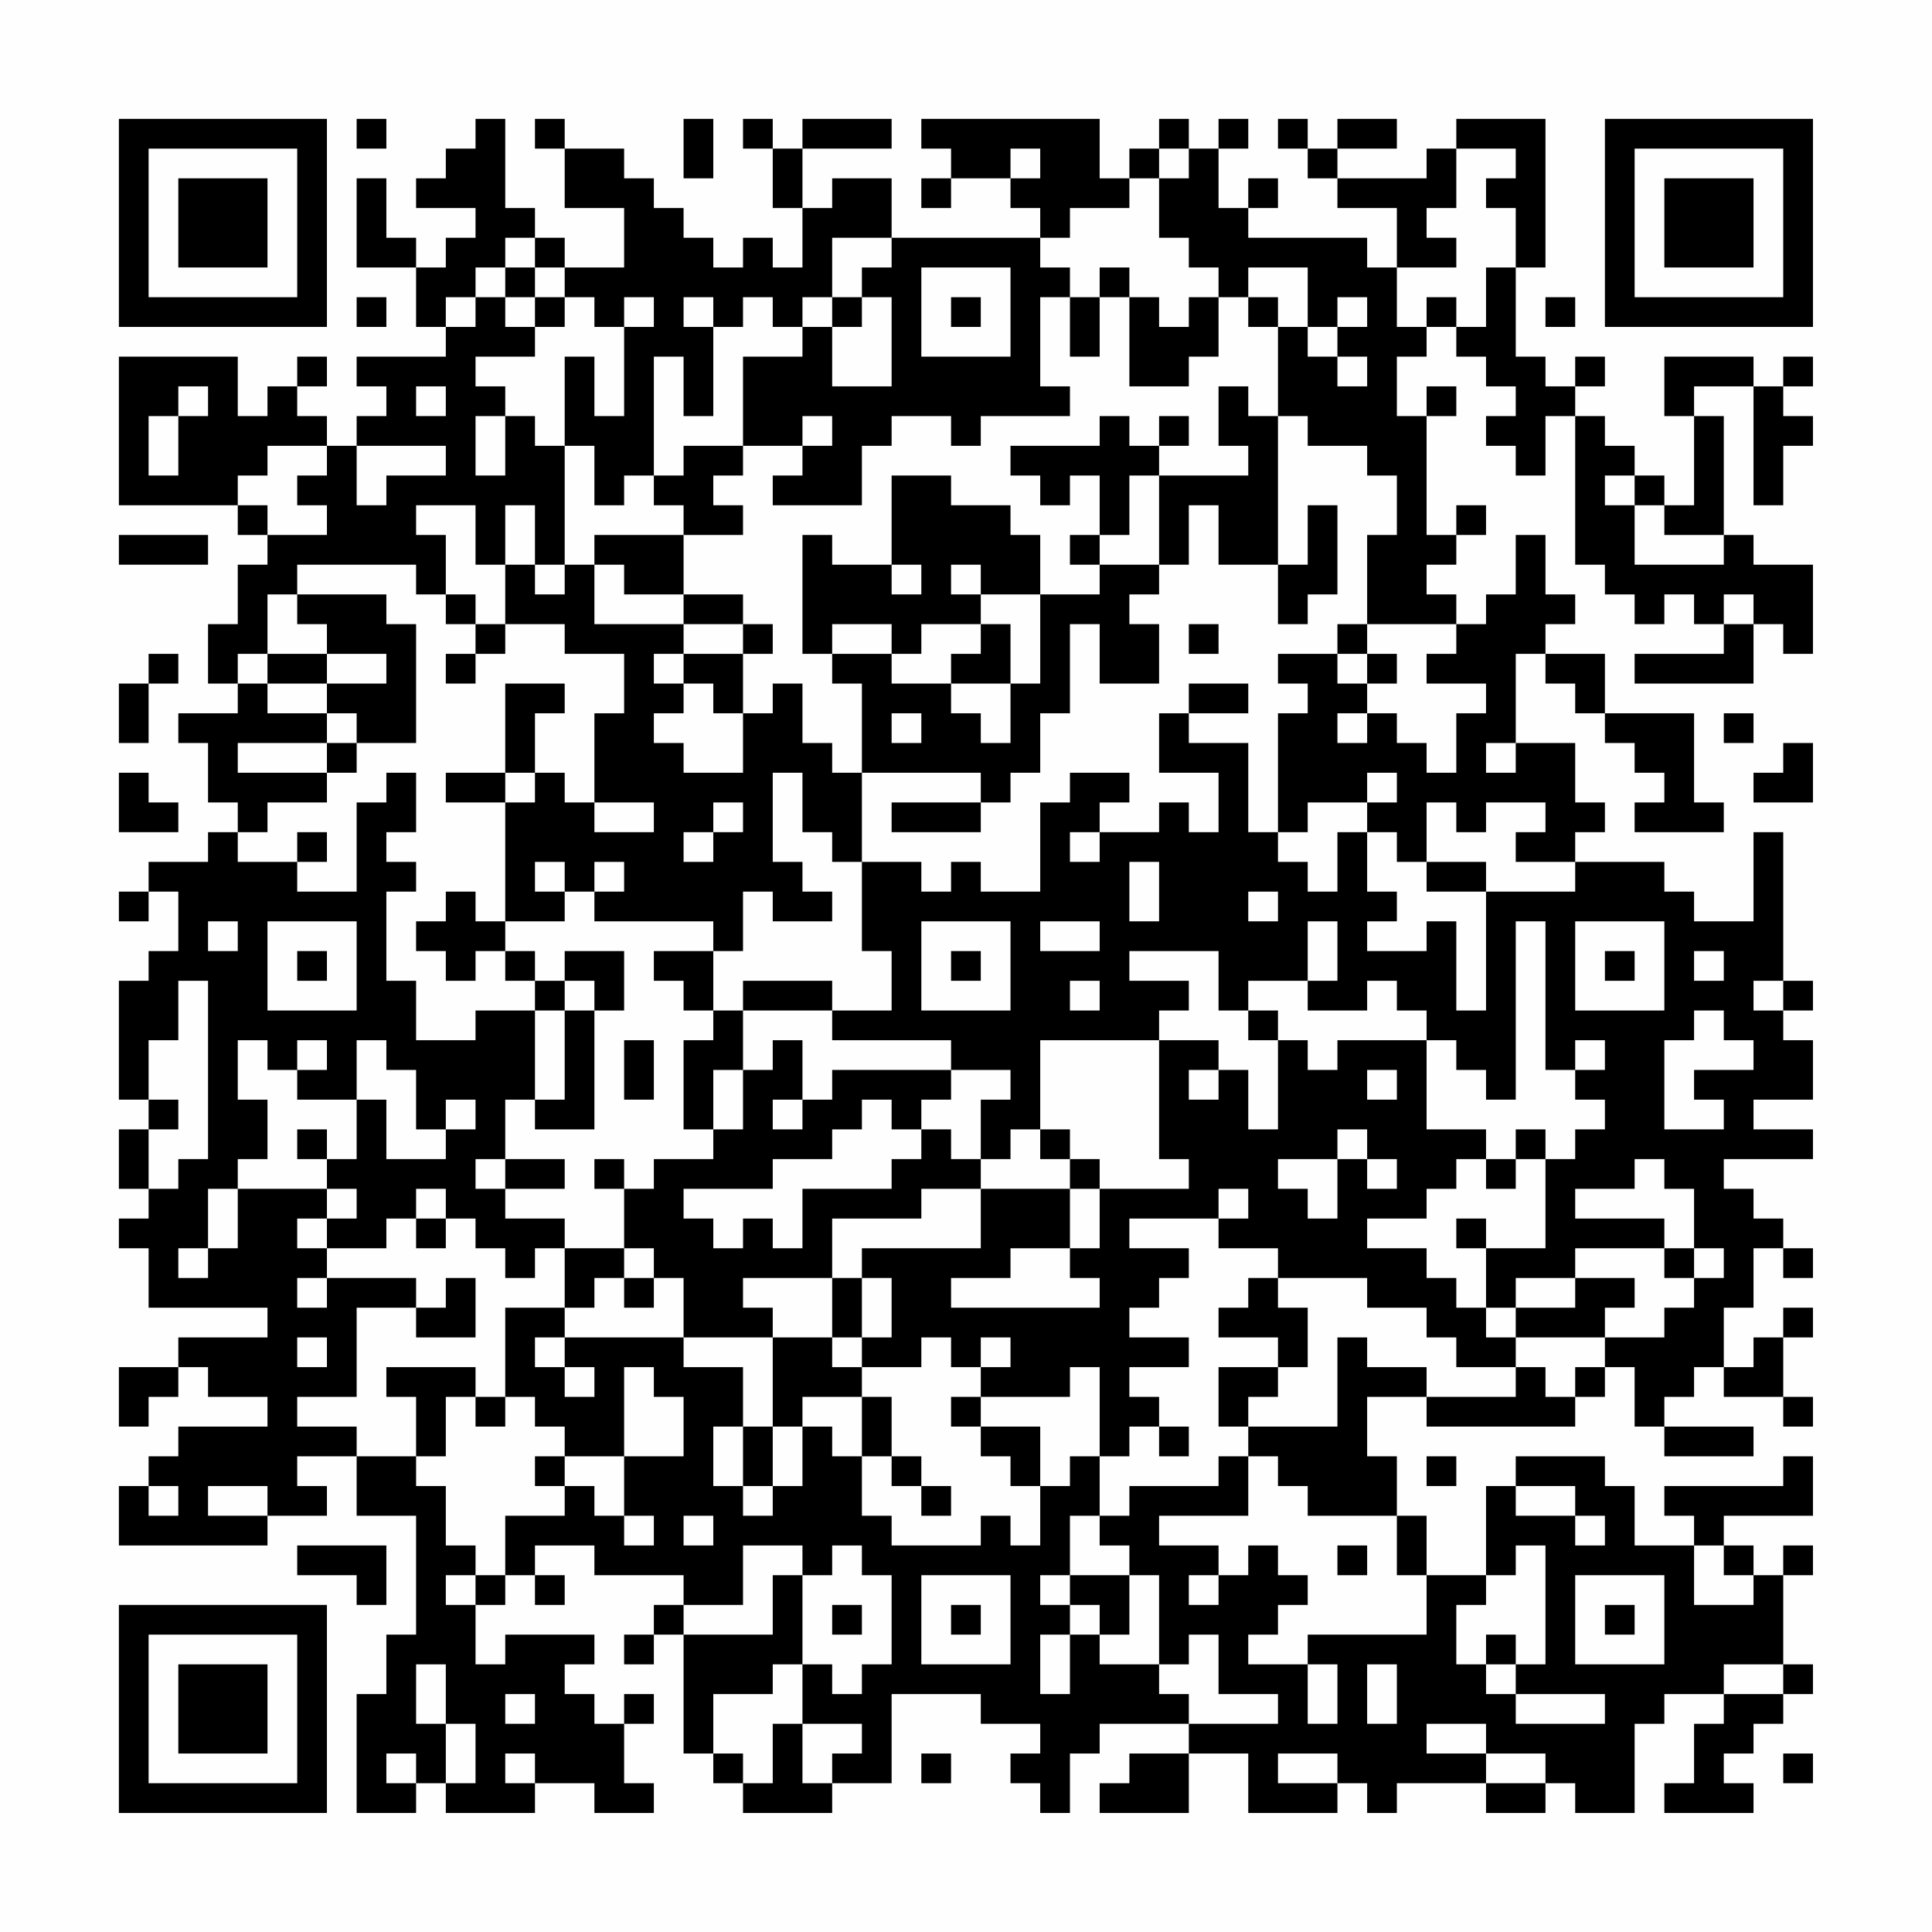 <?xml version="1.0" encoding="UTF-8"?>
<svg xmlns="http://www.w3.org/2000/svg" version="1.1" width="300" height="300" viewBox="0 0 300 300"><rect x="0" y="0" width="300" height="300" fill="#fefefe"/><g transform="scale(4.615)"><g transform="translate(4,4)"><path fill-rule="evenodd" d="M8 0L8 1L9 1L9 0ZM12 0L12 1L11 1L11 2L10 2L10 3L12 3L12 4L11 4L11 5L10 5L10 4L9 4L9 2L8 2L8 5L10 5L10 7L11 7L11 8L8 8L8 9L9 9L9 10L8 10L8 11L7 11L7 10L6 10L6 9L7 9L7 8L6 8L6 9L5 9L5 10L4 10L4 8L0 8L0 13L4 13L4 14L5 14L5 15L4 15L4 17L3 17L3 19L4 19L4 20L2 20L2 21L3 21L3 23L4 23L4 24L3 24L3 25L1 25L1 26L0 26L0 27L1 27L1 26L2 26L2 28L1 28L1 29L0 29L0 33L1 33L1 34L0 34L0 36L1 36L1 37L0 37L0 38L1 38L1 40L5 40L5 41L2 41L2 42L0 42L0 44L1 44L1 43L2 43L2 42L3 42L3 43L5 43L5 44L2 44L2 45L1 45L1 46L0 46L0 48L5 48L5 47L7 47L7 46L6 46L6 45L8 45L8 47L10 47L10 51L9 51L9 53L8 53L8 57L10 57L10 56L11 56L11 57L14 57L14 56L16 56L16 57L18 57L18 56L17 56L17 54L18 54L18 53L17 53L17 54L16 54L16 53L15 53L15 52L16 52L16 51L13 51L13 52L12 52L12 50L13 50L13 49L14 49L14 50L15 50L15 49L14 49L14 48L16 48L16 49L19 49L19 50L18 50L18 51L17 51L17 52L18 52L18 51L19 51L19 55L20 55L20 56L21 56L21 57L24 57L24 56L26 56L26 53L29 53L29 54L31 54L31 55L30 55L30 56L31 56L31 57L32 57L32 55L33 55L33 54L36 54L36 55L34 55L34 56L33 56L33 57L36 57L36 55L38 55L38 57L41 57L41 56L42 56L42 57L43 57L43 56L46 56L46 57L48 57L48 56L49 56L49 57L51 57L51 54L52 54L52 53L54 53L54 54L53 54L53 56L52 56L52 57L55 57L55 56L54 56L54 55L55 55L55 54L56 54L56 53L57 53L57 52L56 52L56 49L57 49L57 48L56 48L56 49L55 49L55 48L54 48L54 47L57 47L57 45L56 45L56 46L52 46L52 47L53 47L53 48L51 48L51 46L50 46L50 45L47 45L47 46L46 46L46 49L44 49L44 47L43 47L43 45L42 45L42 43L44 43L44 44L49 44L49 43L50 43L50 42L51 42L51 44L52 44L52 45L55 45L55 44L52 44L52 43L53 43L53 42L54 42L54 43L56 43L56 44L57 44L57 43L56 43L56 41L57 41L57 40L56 40L56 41L55 41L55 42L54 42L54 40L55 40L55 38L56 38L56 39L57 39L57 38L56 38L56 37L55 37L55 36L54 36L54 35L57 35L57 34L55 34L55 33L57 33L57 31L56 31L56 30L57 30L57 29L56 29L56 24L55 24L55 27L53 27L53 26L52 26L52 25L49 25L49 24L50 24L50 23L49 23L49 21L47 21L47 18L48 18L48 19L49 19L49 20L50 20L50 21L51 21L51 22L52 22L52 23L51 23L51 24L54 24L54 23L53 23L53 20L50 20L50 18L48 18L48 17L49 17L49 16L48 16L48 14L47 14L47 16L46 16L46 17L45 17L45 16L44 16L44 15L45 15L45 14L46 14L46 13L45 13L45 14L44 14L44 10L45 10L45 9L44 9L44 10L43 10L43 8L44 8L44 7L45 7L45 8L46 8L46 9L47 9L47 10L46 10L46 11L47 11L47 12L48 12L48 10L49 10L49 15L50 15L50 16L51 16L51 17L52 17L52 16L53 16L53 17L54 17L54 18L51 18L51 19L55 19L55 17L56 17L56 18L57 18L57 15L55 15L55 14L54 14L54 10L53 10L53 9L55 9L55 13L56 13L56 11L57 11L57 10L56 10L56 9L57 9L57 8L56 8L56 9L55 9L55 8L52 8L52 10L53 10L53 13L52 13L52 12L51 12L51 11L50 11L50 10L49 10L49 9L50 9L50 8L49 8L49 9L48 9L48 8L47 8L47 5L48 5L48 0L45 0L45 1L44 1L44 2L41 2L41 1L43 1L43 0L41 0L41 1L40 1L40 0L39 0L39 1L40 1L40 2L41 2L41 3L43 3L43 5L42 5L42 4L38 4L38 3L39 3L39 2L38 2L38 3L37 3L37 1L38 1L38 0L37 0L37 1L36 1L36 0L35 0L35 1L34 1L34 2L33 2L33 0L27 0L27 1L28 1L28 2L27 2L27 3L28 3L28 2L30 2L30 3L31 3L31 4L26 4L26 2L24 2L24 3L23 3L23 1L26 1L26 0L23 0L23 1L22 1L22 0L21 0L21 1L22 1L22 3L23 3L23 5L22 5L22 4L21 4L21 5L20 5L20 4L19 4L19 3L18 3L18 2L17 2L17 1L15 1L15 0L14 0L14 1L15 1L15 3L17 3L17 5L15 5L15 4L14 4L14 3L13 3L13 0ZM19 0L19 2L20 2L20 0ZM30 1L30 2L31 2L31 1ZM35 1L35 2L34 2L34 3L32 3L32 4L31 4L31 5L32 5L32 6L31 6L31 9L32 9L32 10L29 10L29 11L28 11L28 10L26 10L26 11L25 11L25 13L22 13L22 12L23 12L23 11L24 11L24 10L23 10L23 11L21 11L21 8L23 8L23 7L24 7L24 9L26 9L26 6L25 6L25 5L26 5L26 4L24 4L24 6L23 6L23 7L22 7L22 6L21 6L21 7L20 7L20 6L19 6L19 7L20 7L20 10L19 10L19 8L18 8L18 12L17 12L17 13L16 13L16 11L15 11L15 8L16 8L16 10L17 10L17 7L18 7L18 6L17 6L17 7L16 7L16 6L15 6L15 5L14 5L14 4L13 4L13 5L12 5L12 6L11 6L11 7L12 7L12 6L13 6L13 7L14 7L14 8L12 8L12 9L13 9L13 10L12 10L12 12L13 12L13 10L14 10L14 11L15 11L15 15L14 15L14 13L13 13L13 15L12 15L12 13L10 13L10 14L11 14L11 16L10 16L10 15L6 15L6 16L5 16L5 18L4 18L4 19L5 19L5 20L7 20L7 21L4 21L4 22L7 22L7 23L5 23L5 24L4 24L4 25L6 25L6 26L8 26L8 23L9 23L9 22L10 22L10 24L9 24L9 25L10 25L10 26L9 26L9 29L10 29L10 31L12 31L12 30L14 30L14 33L13 33L13 35L12 35L12 36L13 36L13 37L15 37L15 38L14 38L14 39L13 39L13 38L12 38L12 37L11 37L11 36L10 36L10 37L9 37L9 38L7 38L7 37L8 37L8 36L7 36L7 35L8 35L8 33L9 33L9 35L11 35L11 34L12 34L12 33L11 33L11 34L10 34L10 32L9 32L9 31L8 31L8 33L6 33L6 32L7 32L7 31L6 31L6 32L5 32L5 31L4 31L4 33L5 33L5 35L4 35L4 36L3 36L3 38L2 38L2 39L3 39L3 38L4 38L4 36L7 36L7 37L6 37L6 38L7 38L7 39L6 39L6 40L7 40L7 39L10 39L10 40L8 40L8 43L6 43L6 44L8 44L8 45L10 45L10 46L11 46L11 48L12 48L12 49L11 49L11 50L12 50L12 49L13 49L13 47L15 47L15 46L16 46L16 47L17 47L17 48L18 48L18 47L17 47L17 45L19 45L19 43L18 43L18 42L17 42L17 45L15 45L15 44L14 44L14 43L13 43L13 40L15 40L15 41L14 41L14 42L15 42L15 43L16 43L16 42L15 42L15 41L19 41L19 42L21 42L21 44L20 44L20 46L21 46L21 47L22 47L22 46L23 46L23 44L24 44L24 45L25 45L25 47L26 47L26 48L29 48L29 47L30 47L30 48L31 48L31 46L32 46L32 45L33 45L33 47L32 47L32 49L31 49L31 50L32 50L32 51L31 51L31 53L32 53L32 51L33 51L33 52L35 52L35 53L36 53L36 54L39 54L39 53L37 53L37 51L36 51L36 52L35 52L35 49L34 49L34 48L33 48L33 47L34 47L34 46L37 46L37 45L38 45L38 47L35 47L35 48L37 48L37 49L36 49L36 50L37 50L37 49L38 49L38 48L39 48L39 49L40 49L40 50L39 50L39 51L38 51L38 52L40 52L40 54L41 54L41 52L40 52L40 51L44 51L44 49L43 49L43 47L40 47L40 46L39 46L39 45L38 45L38 44L41 44L41 41L42 41L42 42L44 42L44 43L47 43L47 42L48 42L48 43L49 43L49 42L50 42L50 41L52 41L52 40L53 40L53 39L54 39L54 38L53 38L53 36L52 36L52 35L51 35L51 36L49 36L49 37L52 37L52 38L49 38L49 39L47 39L47 40L46 40L46 38L48 38L48 35L49 35L49 34L50 34L50 33L49 33L49 32L50 32L50 31L49 31L49 32L48 32L48 27L47 27L47 33L46 33L46 32L45 32L45 31L44 31L44 30L43 30L43 29L42 29L42 30L40 30L40 29L41 29L41 27L40 27L40 29L38 29L38 30L37 30L37 28L34 28L34 29L36 29L36 30L35 30L35 31L31 31L31 34L30 34L30 35L29 35L29 33L30 33L30 32L28 32L28 31L24 31L24 30L26 30L26 28L25 28L25 25L27 25L27 26L28 26L28 25L29 25L29 26L31 26L31 23L32 23L32 22L34 22L34 23L33 23L33 24L32 24L32 25L33 25L33 24L35 24L35 23L36 23L36 24L37 24L37 22L35 22L35 20L36 20L36 21L38 21L38 24L39 24L39 25L40 25L40 26L41 26L41 24L42 24L42 26L43 26L43 27L42 27L42 28L44 28L44 27L45 27L45 30L46 30L46 26L49 26L49 25L47 25L47 24L48 24L48 23L46 23L46 24L45 24L45 23L44 23L44 25L43 25L43 24L42 24L42 23L43 23L43 22L42 22L42 23L40 23L40 24L39 24L39 20L40 20L40 19L39 19L39 18L41 18L41 19L42 19L42 20L41 20L41 21L42 21L42 20L43 20L43 21L44 21L44 22L45 22L45 20L46 20L46 19L44 19L44 18L45 18L45 17L42 17L42 14L43 14L43 12L42 12L42 11L40 11L40 10L39 10L39 7L40 7L40 8L41 8L41 9L42 9L42 8L41 8L41 7L42 7L42 6L41 6L41 7L40 7L40 5L38 5L38 6L37 6L37 5L36 5L36 4L35 4L35 2L36 2L36 1ZM45 1L45 3L44 3L44 4L45 4L45 5L43 5L43 7L44 7L44 6L45 6L45 7L46 7L46 5L47 5L47 3L46 3L46 2L47 2L47 1ZM13 5L13 6L14 6L14 7L15 7L15 6L14 6L14 5ZM27 5L27 8L30 8L30 5ZM33 5L33 6L32 6L32 8L33 8L33 6L34 6L34 9L36 9L36 8L37 8L37 6L36 6L36 7L35 7L35 6L34 6L34 5ZM8 6L8 7L9 7L9 6ZM24 6L24 7L25 7L25 6ZM28 6L28 7L29 7L29 6ZM38 6L38 7L39 7L39 6ZM48 6L48 7L49 7L49 6ZM2 9L2 10L1 10L1 12L2 12L2 10L3 10L3 9ZM10 9L10 10L11 10L11 9ZM37 9L37 11L38 11L38 12L35 12L35 11L36 11L36 10L35 10L35 11L34 11L34 10L33 10L33 11L30 11L30 12L31 12L31 13L32 13L32 12L33 12L33 14L32 14L32 15L33 15L33 16L31 16L31 14L30 14L30 13L28 13L28 12L26 12L26 15L24 15L24 14L23 14L23 18L24 18L24 19L25 19L25 22L24 22L24 21L23 21L23 19L22 19L22 20L21 20L21 18L22 18L22 17L21 17L21 16L19 16L19 14L21 14L21 13L20 13L20 12L21 12L21 11L19 11L19 12L18 12L18 13L19 13L19 14L16 14L16 15L15 15L15 16L14 16L14 15L13 15L13 17L12 17L12 16L11 16L11 17L12 17L12 18L11 18L11 19L12 19L12 18L13 18L13 17L15 17L15 18L17 18L17 20L16 20L16 23L15 23L15 22L14 22L14 20L15 20L15 19L13 19L13 22L11 22L11 23L13 23L13 27L12 27L12 26L11 26L11 27L10 27L10 28L11 28L11 29L12 29L12 28L13 28L13 29L14 29L14 30L15 30L15 33L14 33L14 34L16 34L16 30L17 30L17 28L15 28L15 29L14 29L14 28L13 28L13 27L15 27L15 26L16 26L16 27L20 27L20 28L18 28L18 29L19 29L19 30L20 30L20 31L19 31L19 34L20 34L20 35L18 35L18 36L17 36L17 35L16 35L16 36L17 36L17 38L15 38L15 40L16 40L16 39L17 39L17 40L18 40L18 39L19 39L19 41L22 41L22 44L21 44L21 46L22 46L22 44L23 44L23 43L25 43L25 45L26 45L26 46L27 46L27 47L28 47L28 46L27 46L27 45L26 45L26 43L25 43L25 42L27 42L27 41L28 41L28 42L29 42L29 43L28 43L28 44L29 44L29 45L30 45L30 46L31 46L31 44L29 44L29 43L32 43L32 42L33 42L33 45L34 45L34 44L35 44L35 45L36 45L36 44L35 44L35 43L34 43L34 42L36 42L36 41L34 41L34 40L35 40L35 39L36 39L36 38L34 38L34 37L37 37L37 38L39 38L39 39L38 39L38 40L37 40L37 41L39 41L39 42L37 42L37 44L38 44L38 43L39 43L39 42L40 42L40 40L39 40L39 39L42 39L42 40L44 40L44 41L45 41L45 42L47 42L47 41L50 41L50 40L51 40L51 39L49 39L49 40L47 40L47 41L46 41L46 40L45 40L45 39L44 39L44 38L42 38L42 37L44 37L44 36L45 36L45 35L46 35L46 36L47 36L47 35L48 35L48 34L47 34L47 35L46 35L46 34L44 34L44 31L41 31L41 32L40 32L40 31L39 31L39 30L38 30L38 31L39 31L39 34L38 34L38 32L37 32L37 31L35 31L35 35L36 35L36 36L33 36L33 35L32 35L32 34L31 34L31 35L32 35L32 36L29 36L29 35L28 35L28 34L27 34L27 33L28 33L28 32L24 32L24 33L23 33L23 31L22 31L22 32L21 32L21 30L24 30L24 29L21 29L21 30L20 30L20 28L21 28L21 26L22 26L22 27L24 27L24 26L23 26L23 25L22 25L22 22L23 22L23 24L24 24L24 25L25 25L25 22L29 22L29 23L26 23L26 24L29 24L29 23L30 23L30 22L31 22L31 20L32 20L32 17L33 17L33 19L35 19L35 17L34 17L34 16L35 16L35 15L36 15L36 13L37 13L37 15L39 15L39 17L40 17L40 16L41 16L41 13L40 13L40 15L39 15L39 10L38 10L38 9ZM5 11L5 12L4 12L4 13L5 13L5 14L7 14L7 13L6 13L6 12L7 12L7 11ZM8 11L8 13L9 13L9 12L11 12L11 11ZM34 12L34 14L33 14L33 15L35 15L35 12ZM50 12L50 13L51 13L51 15L54 15L54 14L52 14L52 13L51 13L51 12ZM0 14L0 15L3 15L3 14ZM16 15L16 17L19 17L19 18L18 18L18 19L19 19L19 20L18 20L18 21L19 21L19 22L21 22L21 20L20 20L20 19L19 19L19 18L21 18L21 17L19 17L19 16L17 16L17 15ZM26 15L26 16L27 16L27 15ZM28 15L28 16L29 16L29 17L27 17L27 18L26 18L26 17L24 17L24 18L26 18L26 19L28 19L28 20L29 20L29 21L30 21L30 19L31 19L31 16L29 16L29 15ZM6 16L6 17L7 17L7 18L5 18L5 19L7 19L7 20L8 20L8 21L7 21L7 22L8 22L8 21L10 21L10 17L9 17L9 16ZM54 16L54 17L55 17L55 16ZM29 17L29 18L28 18L28 19L30 19L30 17ZM36 17L36 18L37 18L37 17ZM41 17L41 18L42 18L42 19L43 19L43 18L42 18L42 17ZM1 18L1 19L0 19L0 21L1 21L1 19L2 19L2 18ZM7 18L7 19L9 19L9 18ZM36 19L36 20L38 20L38 19ZM26 20L26 21L27 21L27 20ZM54 20L54 21L55 21L55 20ZM46 21L46 22L47 22L47 21ZM56 21L56 22L55 22L55 23L57 23L57 21ZM0 22L0 24L2 24L2 23L1 23L1 22ZM13 22L13 23L14 23L14 22ZM16 23L16 24L18 24L18 23ZM20 23L20 24L19 24L19 25L20 25L20 24L21 24L21 23ZM6 24L6 25L7 25L7 24ZM14 25L14 26L15 26L15 25ZM16 25L16 26L17 26L17 25ZM34 25L34 27L35 27L35 25ZM44 25L44 26L46 26L46 25ZM38 26L38 27L39 27L39 26ZM3 27L3 28L4 28L4 27ZM5 27L5 30L8 30L8 27ZM27 27L27 30L30 30L30 27ZM31 27L31 28L33 28L33 27ZM49 27L49 30L52 30L52 27ZM6 28L6 29L7 29L7 28ZM28 28L28 29L29 29L29 28ZM50 28L50 29L51 29L51 28ZM53 28L53 29L54 29L54 28ZM2 29L2 31L1 31L1 33L2 33L2 34L1 34L1 36L2 36L2 35L3 35L3 29ZM15 29L15 30L16 30L16 29ZM32 29L32 30L33 30L33 29ZM55 29L55 30L56 30L56 29ZM53 30L53 31L52 31L52 34L54 34L54 33L53 33L53 32L55 32L55 31L54 31L54 30ZM17 31L17 33L18 33L18 31ZM20 32L20 34L21 34L21 32ZM36 32L36 33L37 33L37 32ZM42 32L42 33L43 33L43 32ZM22 33L22 34L23 34L23 33ZM25 33L25 34L24 34L24 35L22 35L22 36L19 36L19 37L20 37L20 38L21 38L21 37L22 37L22 38L23 38L23 36L26 36L26 35L27 35L27 34L26 34L26 33ZM6 34L6 35L7 35L7 34ZM41 34L41 35L39 35L39 36L40 36L40 37L41 37L41 35L42 35L42 36L43 36L43 35L42 35L42 34ZM13 35L13 36L15 36L15 35ZM27 36L27 37L24 37L24 39L21 39L21 40L22 40L22 41L24 41L24 42L25 42L25 41L26 41L26 39L25 39L25 38L29 38L29 36ZM32 36L32 38L30 38L30 39L28 39L28 40L33 40L33 39L32 39L32 38L33 38L33 36ZM37 36L37 37L38 37L38 36ZM10 37L10 38L11 38L11 37ZM45 37L45 38L46 38L46 37ZM17 38L17 39L18 39L18 38ZM52 38L52 39L53 39L53 38ZM11 39L11 40L10 40L10 41L12 41L12 39ZM24 39L24 41L25 41L25 39ZM6 41L6 42L7 42L7 41ZM29 41L29 42L30 42L30 41ZM9 42L9 43L10 43L10 45L11 45L11 43L12 43L12 44L13 44L13 43L12 43L12 42ZM14 45L14 46L15 46L15 45ZM44 45L44 46L45 46L45 45ZM1 46L1 47L2 47L2 46ZM3 46L3 47L5 47L5 46ZM47 46L47 47L49 47L49 48L50 48L50 47L49 47L49 46ZM19 47L19 48L20 48L20 47ZM6 48L6 49L8 49L8 50L9 50L9 48ZM21 48L21 50L19 50L19 51L22 51L22 49L23 49L23 52L22 52L22 53L20 53L20 55L21 55L21 56L22 56L22 54L23 54L23 56L24 56L24 55L25 55L25 54L23 54L23 52L24 52L24 53L25 53L25 52L26 52L26 49L25 49L25 48L24 48L24 49L23 49L23 48ZM41 48L41 49L42 49L42 48ZM47 48L47 49L46 49L46 50L45 50L45 52L46 52L46 53L47 53L47 54L50 54L50 53L47 53L47 52L48 52L48 48ZM53 48L53 50L55 50L55 49L54 49L54 48ZM27 49L27 52L30 52L30 49ZM32 49L32 50L33 50L33 51L34 51L34 49ZM49 49L49 52L52 52L52 49ZM24 50L24 51L25 51L25 50ZM28 50L28 51L29 51L29 50ZM50 50L50 51L51 51L51 50ZM46 51L46 52L47 52L47 51ZM10 52L10 54L11 54L11 56L12 56L12 54L11 54L11 52ZM42 52L42 54L43 54L43 52ZM54 52L54 53L56 53L56 52ZM13 53L13 54L14 54L14 53ZM44 54L44 55L46 55L46 56L48 56L48 55L46 55L46 54ZM9 55L9 56L10 56L10 55ZM13 55L13 56L14 56L14 55ZM27 55L27 56L28 56L28 55ZM39 55L39 56L41 56L41 55ZM56 55L56 56L57 56L57 55ZM0 0L0 7L7 7L7 0ZM1 1L1 6L6 6L6 1ZM2 2L2 5L5 5L5 2ZM50 0L50 7L57 7L57 0ZM51 1L51 6L56 6L56 1ZM52 2L52 5L55 5L55 2ZM0 50L0 57L7 57L7 50ZM1 51L1 56L6 56L6 51ZM2 52L2 55L5 55L5 52Z" fill="#000000"/></g></g></svg>
